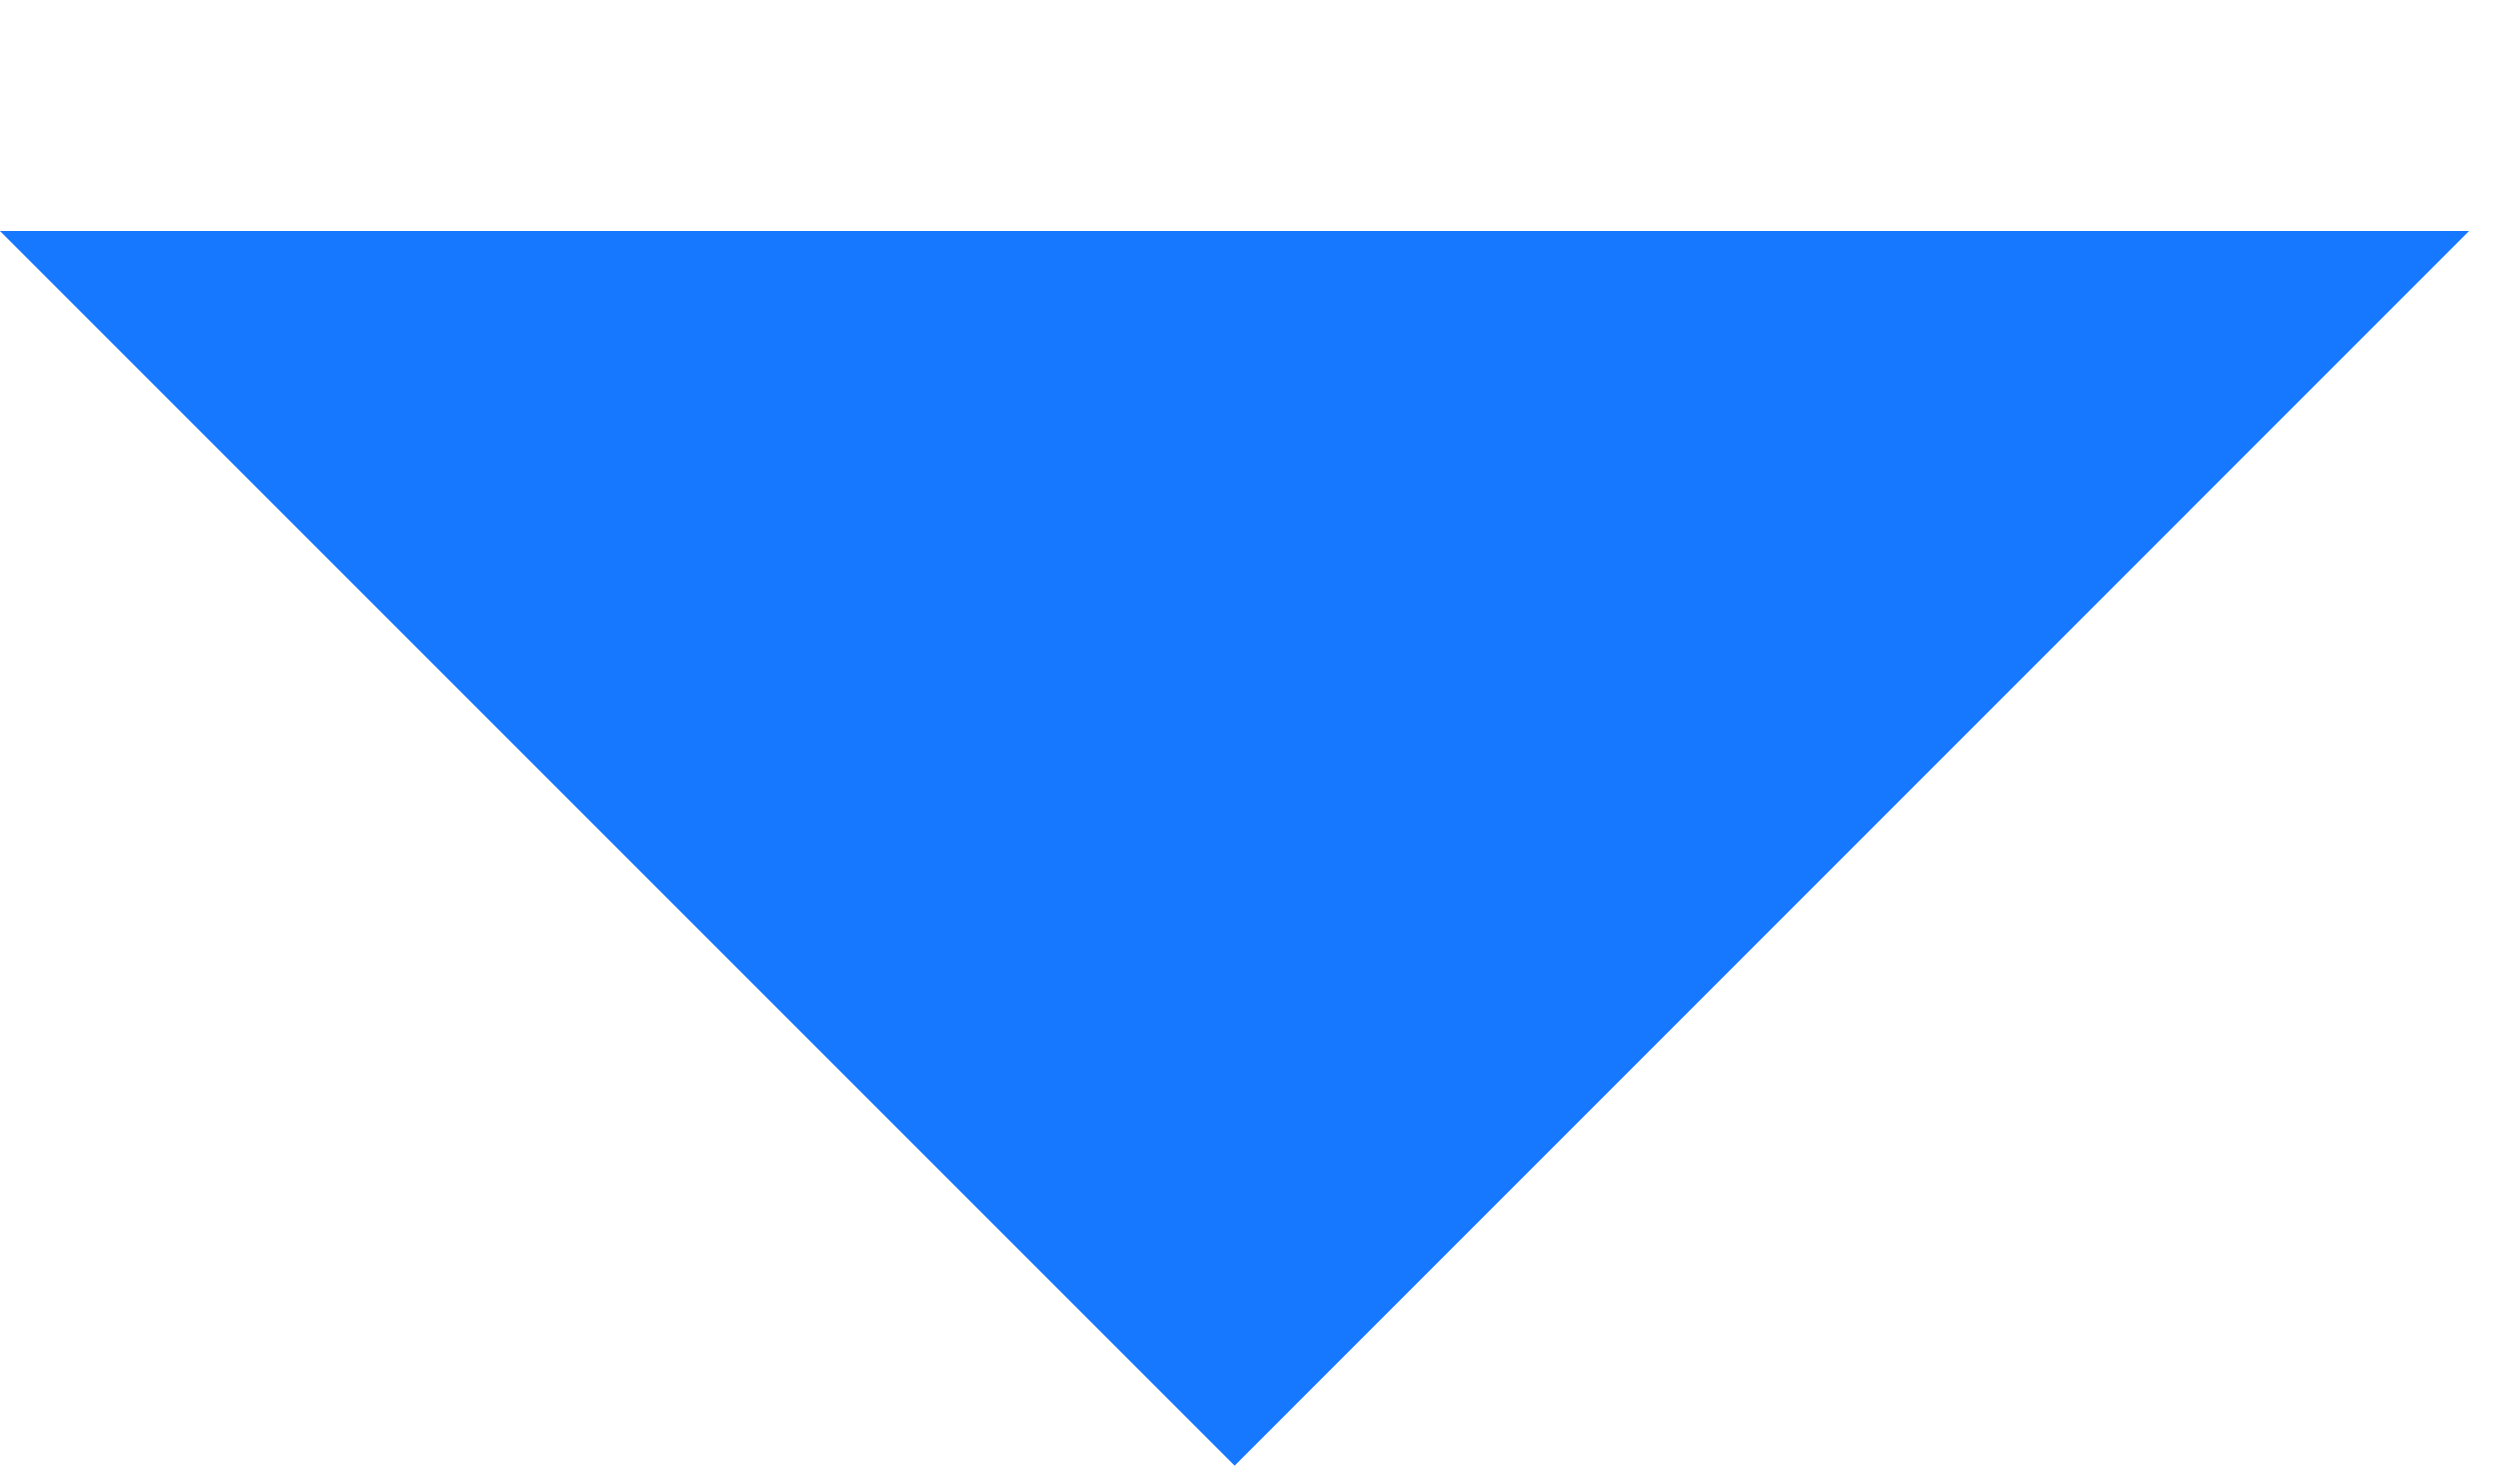 <!-- Generated by IcoMoon.io -->
<svg version="1.1" xmlns="http://www.w3.org/2000/svg" width="27" height="16" viewBox="0 0 27 16">
<title>arrow-down-highlight</title>
<path fill="#1677ff" d="M13.334 15.829l-13.334-13.334h26.666z" />
</svg>
